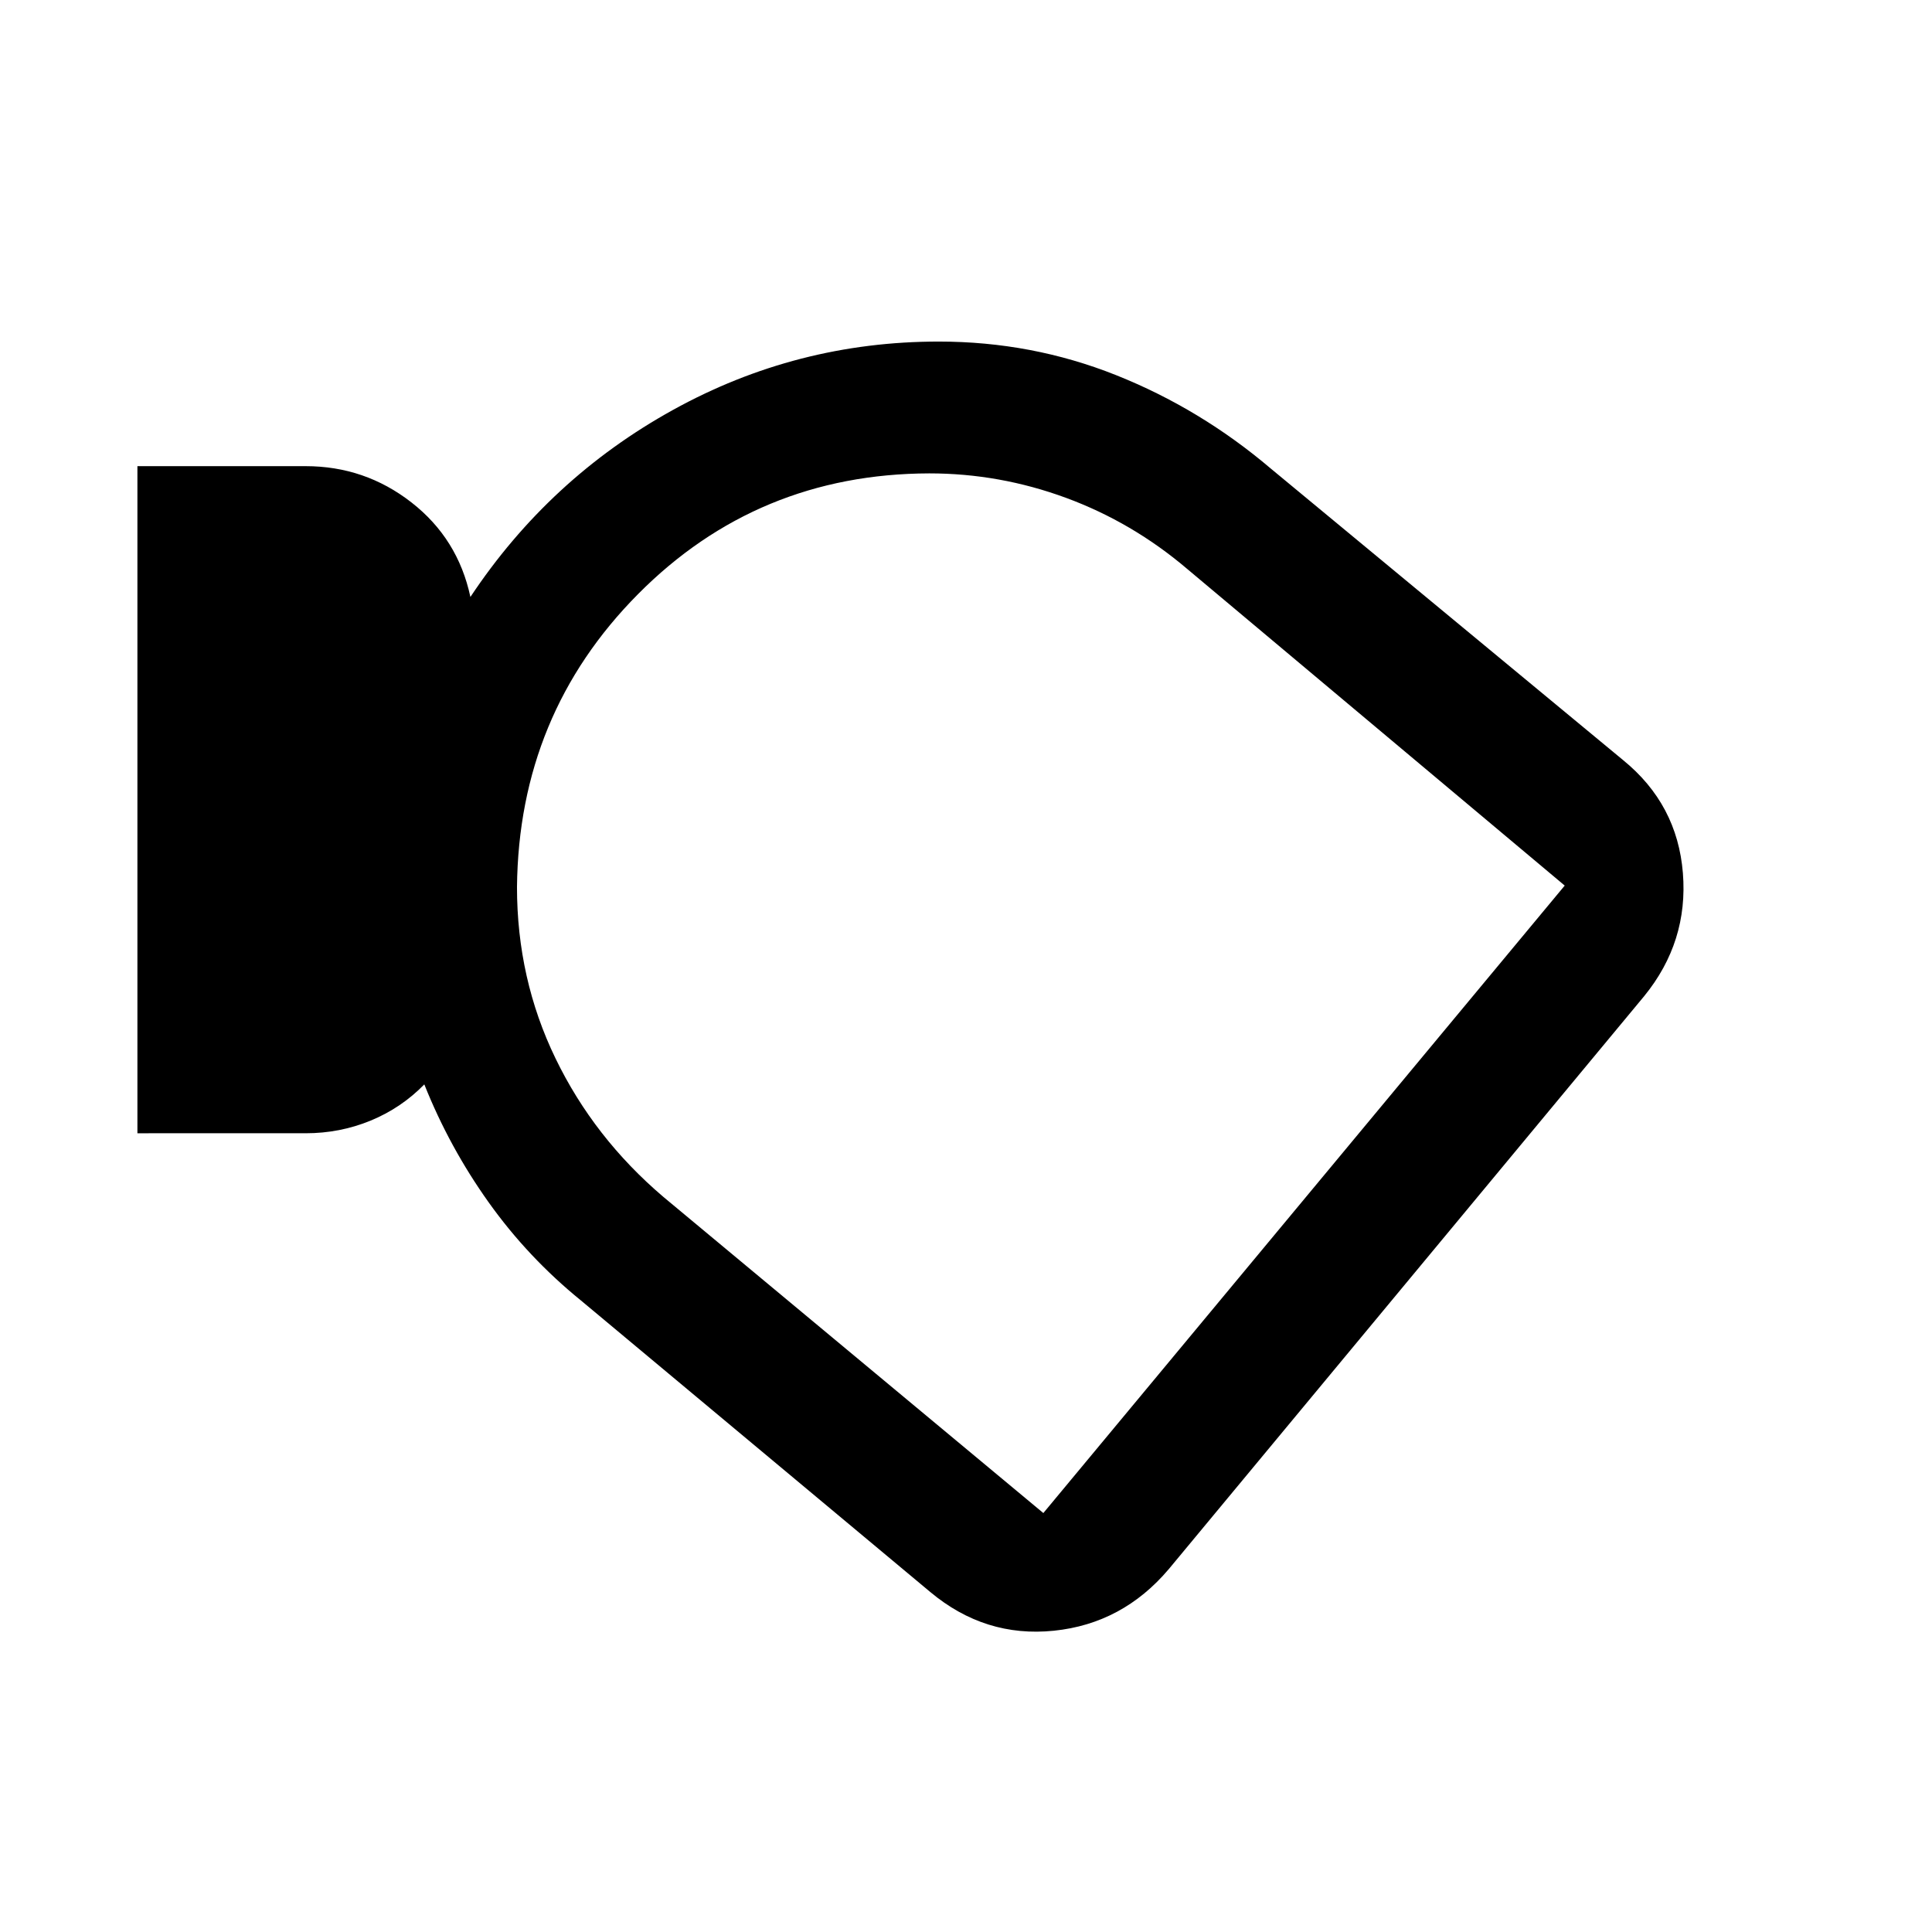 <svg xmlns="http://www.w3.org/2000/svg" height="48" viewBox="0 -960 960 960" width="48"><path d="M580.81-180.38q-22.98 27.18-57.16 30.68-34.17 3.5-61.37-19.21L288.74-313.74q-26.38-21.41-45.91-48.8-19.53-27.39-31.99-58.63-11.49 11.76-26.73 18.02t-32.24 6.26H68.28v-331.48h83.59q29.44 0 52.55 18 23.12 18 29.32 47 39.19-58.96 100.64-92.93 61.44-33.98 132.1-33.98 46.25 0 88.15 16.71 41.91 16.72 76.87 46.44L806.52-582.3q26.96 21.95 29.7 56.13Q838.96-492 817-465.04L580.81-180.38ZM256.89-519.2q0 45.57 19.12 85.07 19.11 39.5 53.6 68.85l188.82 157.11L777.5-519.96 589.91-677.3q-27.24-23.17-60.23-35.33-33-12.15-67.92-12.15-85.43.24-144.72 59.99-59.29 59.76-60.15 145.59Zm260.31 52.72Z"/></svg>